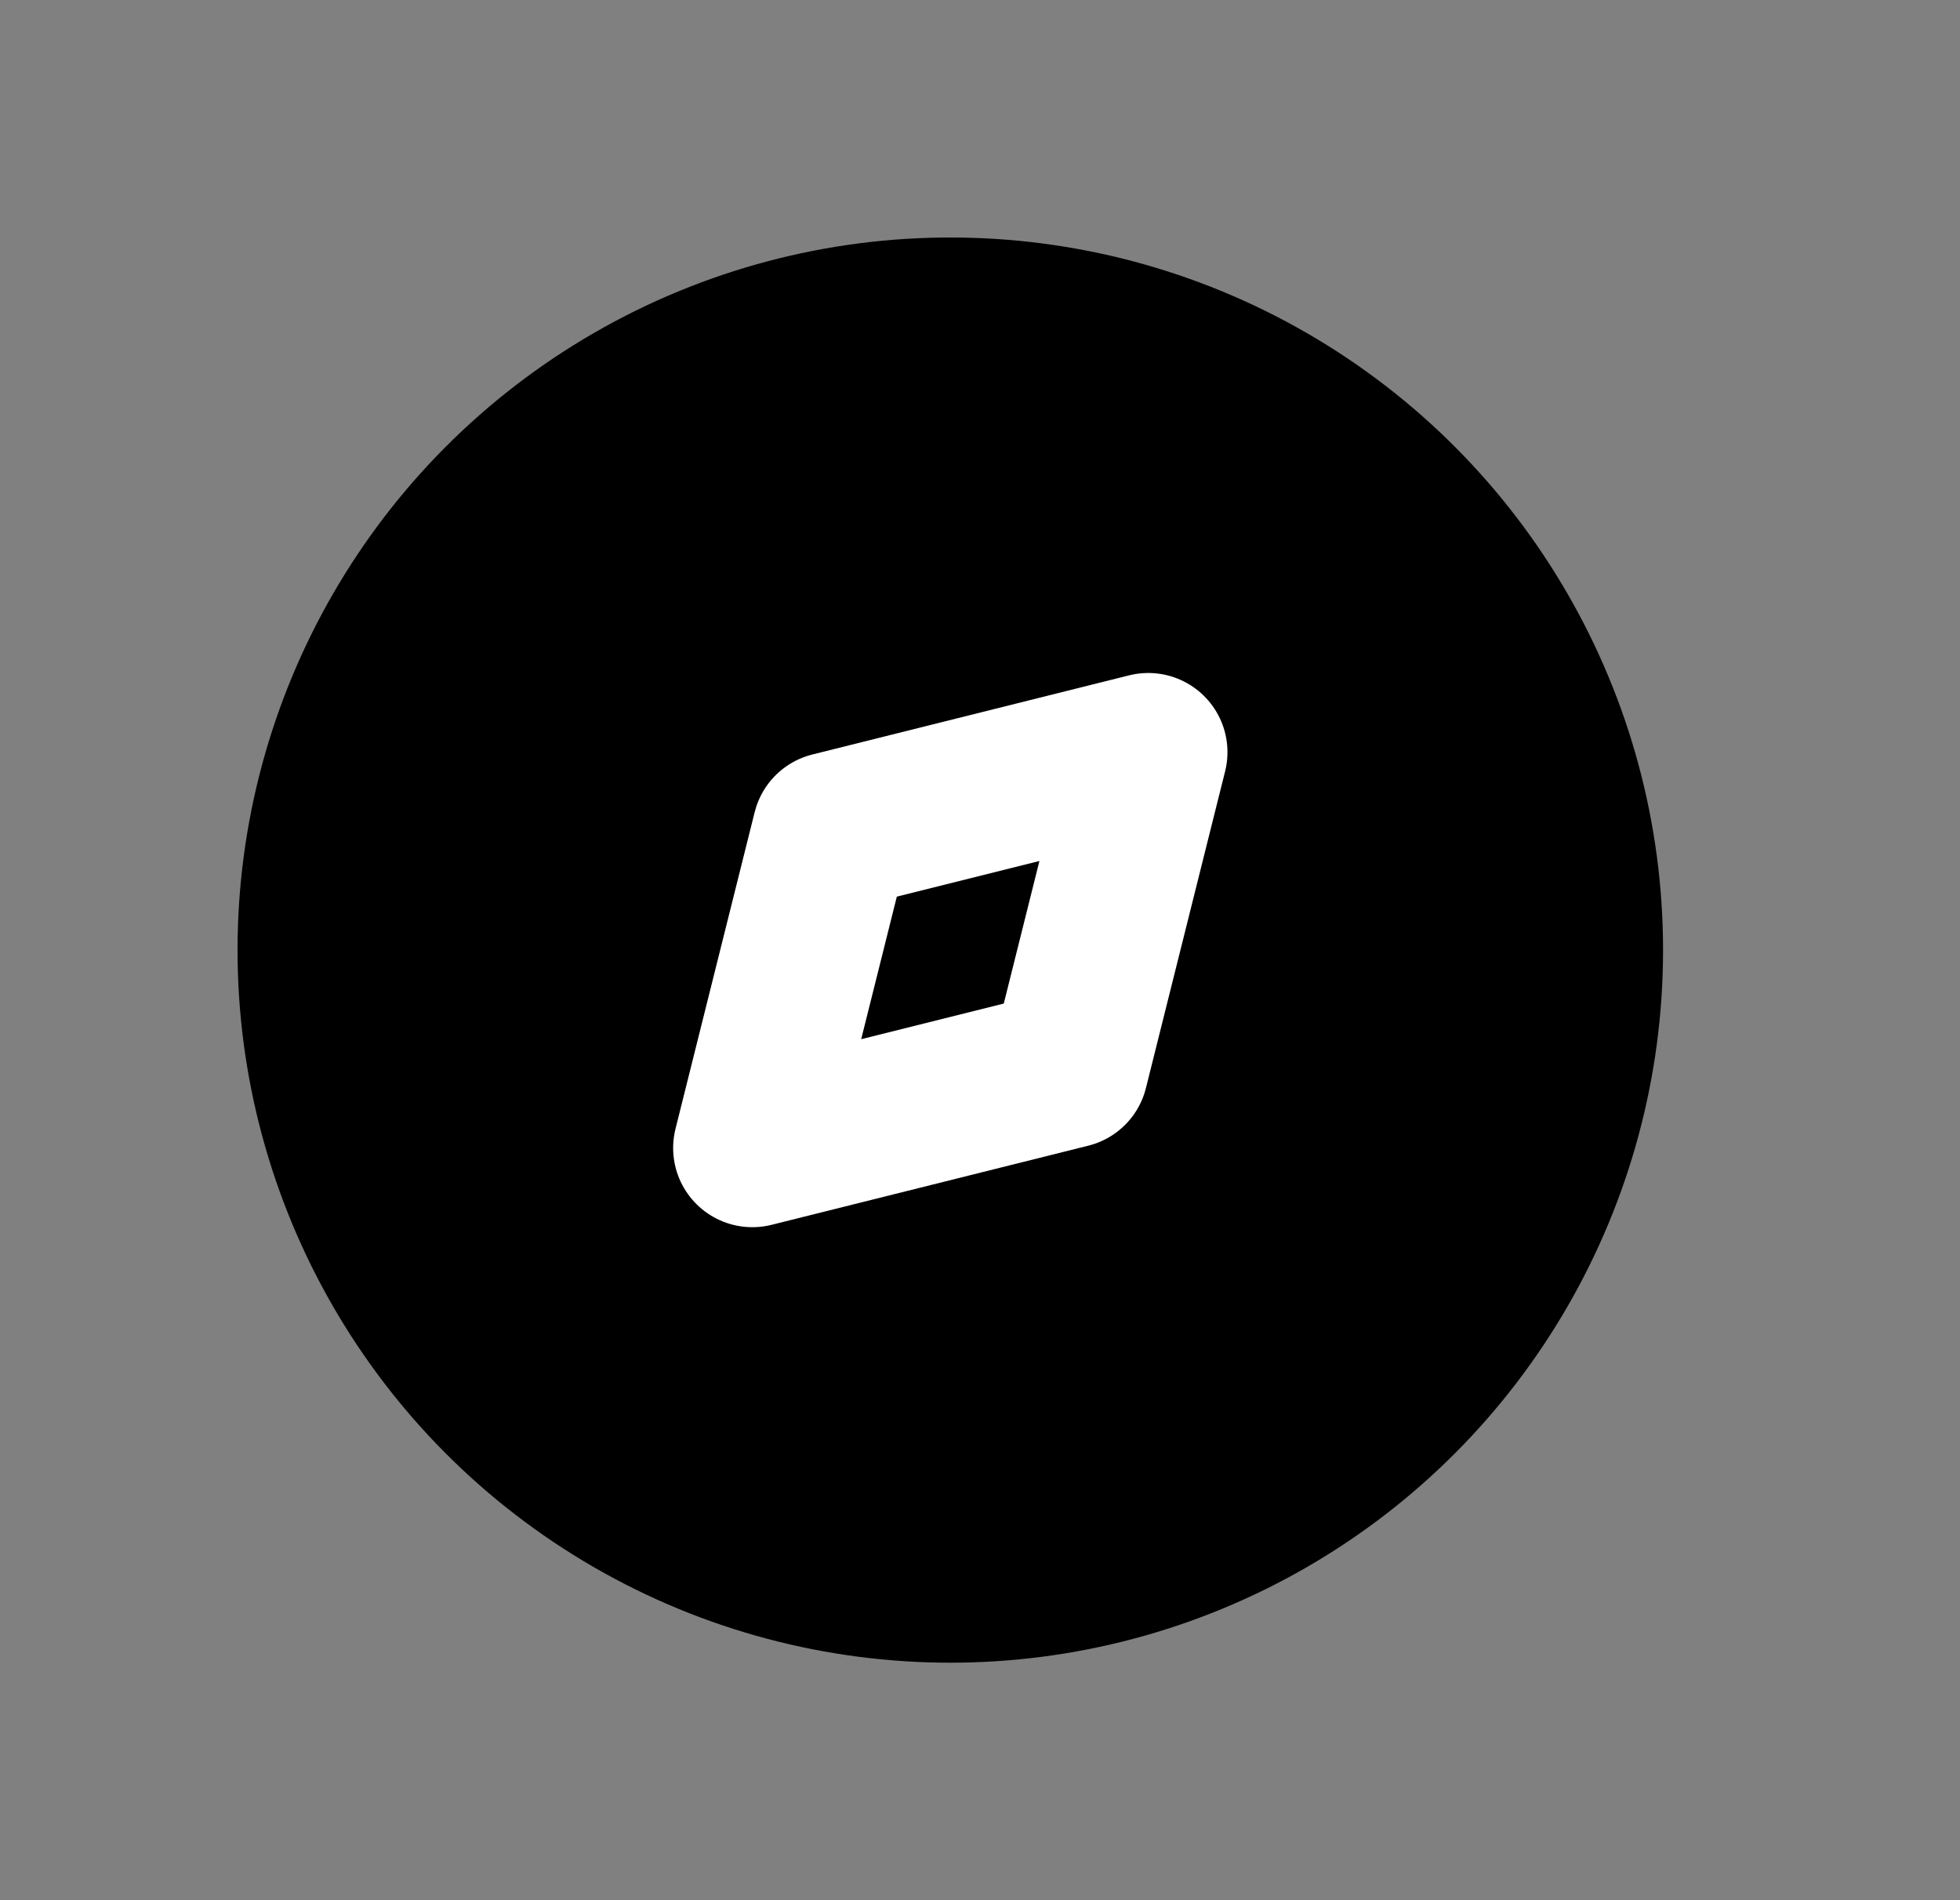 <svg width="33" height="32" viewBox="0 0 33 32" fill="none" xmlns="http://www.w3.org/2000/svg">
<rect x="0" y="0" width="33" height="32" fill="#808080" stroke="none"/>
<circle cx="16" cy="16" r="10.667" fill="#000000" stroke="#000000" stroke-width="2.667"/>
<path d="M12.667 19.333L14 14L19.333 12.667L18 18L12.667 19.333Z" stroke="#ffffff" stroke-width="2.667" stroke-linecap="round" stroke-linejoin="round"/>
</svg>
